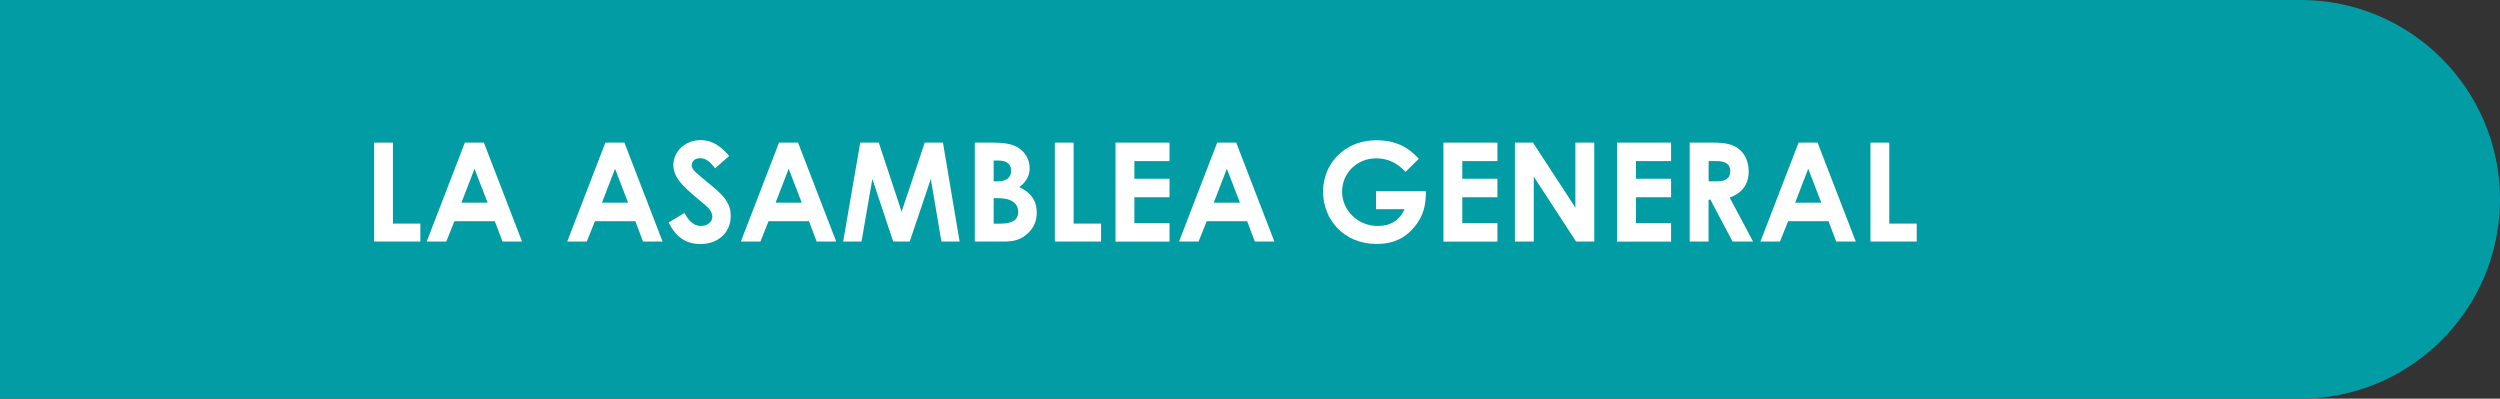 <?xml version="1.0" encoding="UTF-8"?>
<svg id="Capa_2" data-name="Capa 2" xmlns="http://www.w3.org/2000/svg" viewBox="0 0 370.75 59.12">
  <rect x="0" y="0" width="370.75" height="59.12" fill="#333333" stroke="none"/>
  <defs>
    <style>
      .cls-1 {
        fill: #029da4;
      }

      .cls-2 {
        fill: #fff;
      }
    </style>
  </defs>
  <g id="Capa_1-2" data-name="Capa 1">
    <path class="cls-1" d="m29.56,0h341.19v59.12H29.56C13.25,59.12,0,45.88,0,29.56H0C0,13.25,13.25,0,29.56,0Z" transform="translate(370.75 59.12) rotate(-180)"/>
    <g>
      <path class="cls-2" d="m55.47,21.15h2.8v12.01h4.07v2.66h-6.86v-14.67Z"/>
      <path class="cls-2" d="m68.94,21.15h2.82l5.66,14.67h-2.9l-1.14-3.02h-5.99l-1.21,3.02h-2.9l5.66-14.67Zm1.43,3.88l-1.94,5.03h3.88l-1.94-5.03Z"/>
      <path class="cls-2" d="m89.78,21.15h2.82l5.66,14.67h-2.9l-1.14-3.02h-5.99l-1.21,3.02h-2.9l5.66-14.67Zm1.43,3.88l-1.94,5.03h3.88l-1.94-5.03Z"/>
      <path class="cls-2" d="m101.51,31.59c.67,1.27,1.45,1.92,2.43,1.92s1.7-.61,1.7-1.37c0-.53-.35-1.14-.94-1.63-3.04-2.55-4.84-3.94-4.84-6.03s1.82-3.7,4.02-3.7c1.86,0,3.09,1,4.25,2.35l-2.08,1.84c-.69-.98-1.41-1.51-2.21-1.51-.74,0-1.25.43-1.25,1.02s.43.94.86,1.31c2.74,2.41,4.92,3.56,4.92,6.23,0,2.45-1.84,4.17-4.5,4.17-2.14,0-3.64-1.04-4.72-3.19l2.35-1.41Z"/>
      <path class="cls-2" d="m115.53,21.15h2.82l5.66,14.67h-2.9l-1.14-3.02h-5.99l-1.21,3.02h-2.9l5.66-14.67Zm1.43,3.88l-1.94,5.03h3.88l-1.94-5.03Z"/>
      <path class="cls-2" d="m127.58,21.15h2.74l3.39,10.24,3.43-10.24h2.7l2.47,14.67h-2.7l-1.57-9.28-3.13,9.28h-2.45l-3.09-9.28-1.61,9.28h-2.72l2.53-14.67Z"/>
      <path class="cls-2" d="m144.56,35.82v-14.67h2.68c1.53,0,2.78.16,3.7.72,1.1.65,1.76,1.8,1.76,3.06,0,1.16-.53,2.04-1.53,2.82,1.72.82,2.58,2,2.58,3.78,0,1.21-.41,2.21-1.27,3.02-.98.96-2.04,1.27-3.53,1.27h-4.37Zm2.8-12.01v3.08h.61c1.31,0,1.98-.57,1.98-1.59,0-.94-.63-1.49-1.88-1.49h-.71Zm0,5.58v3.78h.94c1.76,0,2.7-.49,2.7-1.74s-.98-2.04-2.94-2.04h-.69Z"/>
      <path class="cls-2" d="m156.42,21.15h2.8v12.01h4.07v2.66h-6.86v-14.67Z"/>
      <path class="cls-2" d="m165.43,21.15h8.01v2.74h-5.21v2.62h5.21v2.74h-5.21v3.84h5.21v2.74h-8.01v-14.67Z"/>
      <path class="cls-2" d="m180.51,21.15h2.82l5.66,14.67h-2.9l-1.14-3.02h-5.99l-1.21,3.02h-2.9l5.66-14.67Zm1.43,3.88l-1.94,5.03h3.88l-1.94-5.03Z"/>
      <path class="cls-2" d="m211.46,28.36c0,1.98-.29,3.64-1.76,5.37-1.43,1.68-3.21,2.45-5.54,2.45-4.88,0-7.95-3.62-7.95-7.78s3.23-7.6,7.87-7.6c2.9,0,4.76,1.02,6.33,2.74l-1.96,1.94c-1.25-1.31-2.62-2-4.35-2-2.94,0-5.07,2.25-5.07,4.96s2.31,5.07,5.25,5.07c1.94,0,3.23-.8,4.03-2.49h-4.25v-2.66h7.4Z"/>
      <path class="cls-2" d="m214.06,21.15h8.01v2.74h-5.21v2.62h5.21v2.74h-5.21v3.84h5.21v2.74h-8.01v-14.67Z"/>
      <path class="cls-2" d="m224.66,21.15h2.68l6.29,9.64v-9.64h2.8v14.67h-2.7l-6.27-9.62v9.62h-2.8v-14.67Z"/>
      <path class="cls-2" d="m239.81,21.15h8.01v2.74h-5.21v2.62h5.21v2.74h-5.21v3.84h5.21v2.74h-8.01v-14.67Z"/>
      <path class="cls-2" d="m250.59,21.15h3.41c1.86,0,3.17.22,4.15,1.19.74.72,1.18,1.82,1.18,3.06,0,1.92-.96,3.23-2.82,3.9l3.47,6.52h-3.04l-3.29-6.21h-.27v6.21h-2.8v-14.67Zm2.8,5.74h1.29c1.27,0,1.92-.51,1.92-1.51s-.67-1.49-2-1.49h-1.21v3Z"/>
      <path class="cls-2" d="m266.73,21.15h2.82l5.66,14.67h-2.9l-1.14-3.02h-5.99l-1.21,3.02h-2.9l5.66-14.67Zm1.43,3.88l-1.94,5.03h3.88l-1.94-5.03Z"/>
      <path class="cls-2" d="m277.38,21.15h2.8v12.01h4.07v2.66h-6.86v-14.67Z"/>
    </g>
  </g>
</svg>